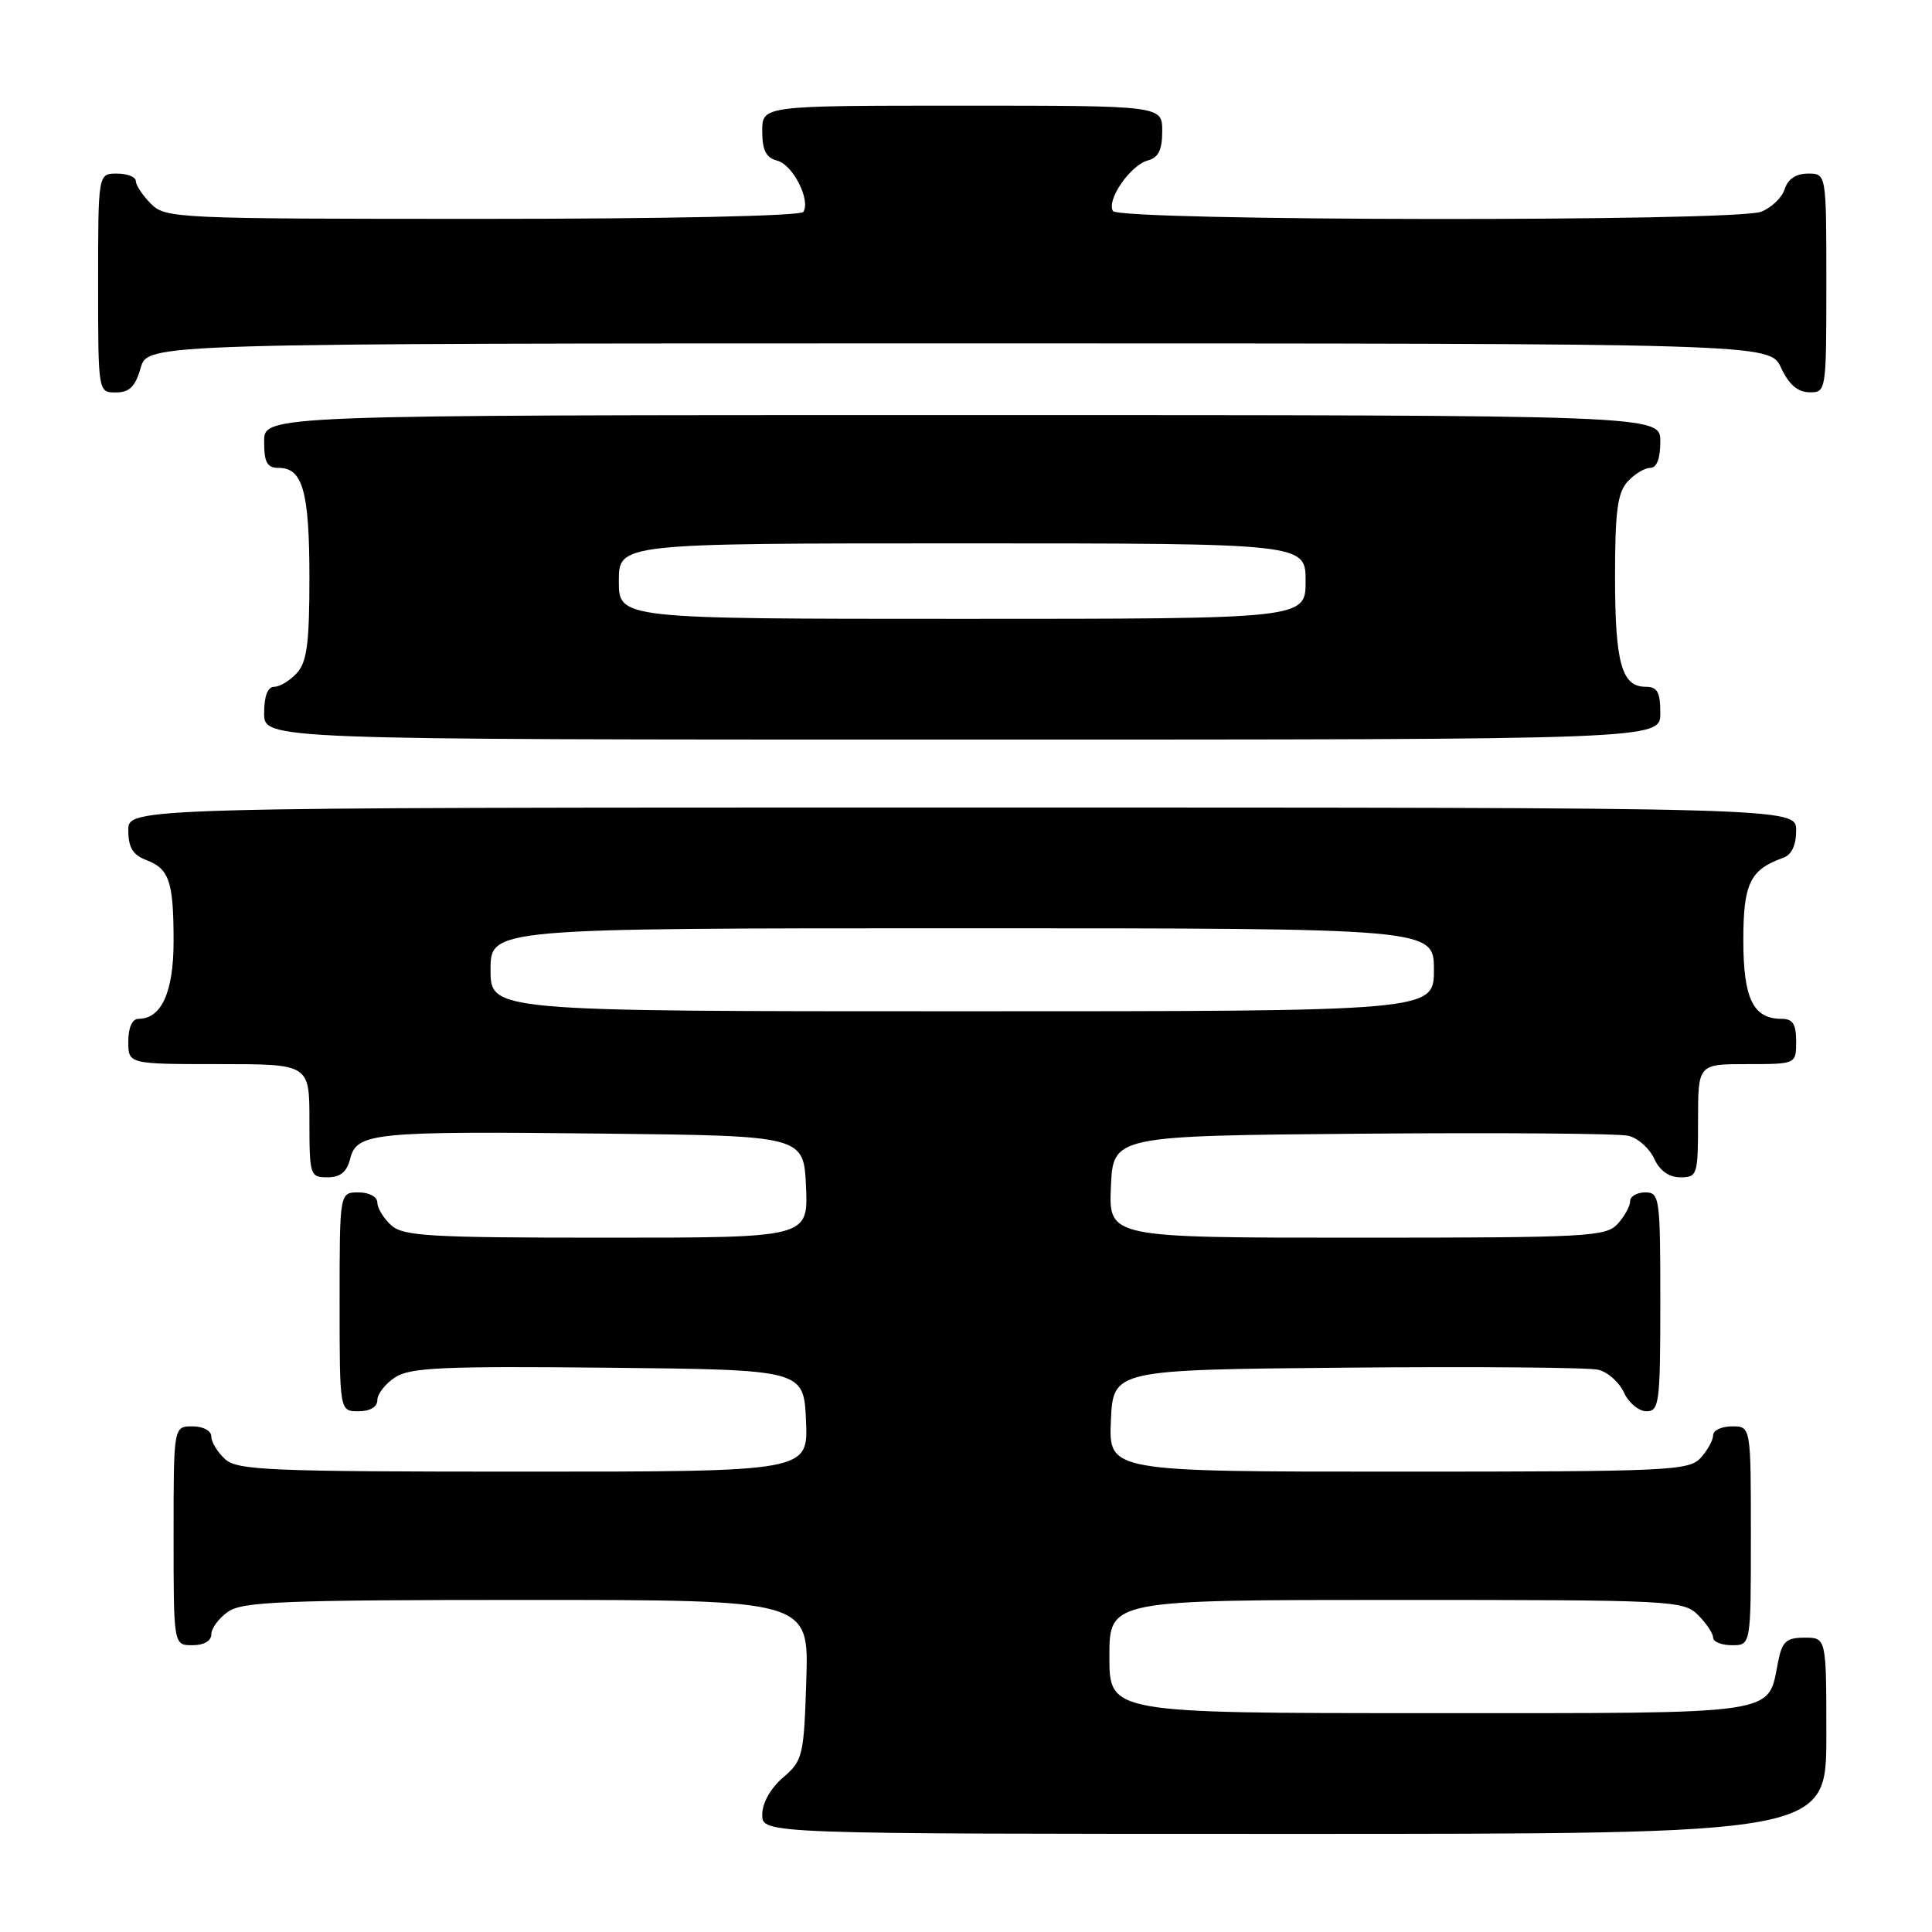 <?xml version="1.0" encoding="UTF-8" standalone="no"?>
<!DOCTYPE svg PUBLIC "-//W3C//DTD SVG 1.1//EN" "http://www.w3.org/Graphics/SVG/1.1/DTD/svg11.dtd" >
<svg xmlns="http://www.w3.org/2000/svg" xmlns:xlink="http://www.w3.org/1999/xlink" version="1.1" viewBox="0 0 256 256">
 <g >
 <path fill="currentColor"
d=" M 242.00 230.00 C 242.00 217.00 242.00 217.00 239.12 217.00 C 236.69 217.00 236.15 217.49 235.61 220.18 C 234.18 227.34 236.46 227.00 189.35 227.00 C 147.00 227.00 147.00 227.00 147.00 219.50 C 147.00 212.00 147.00 212.00 185.00 212.00 C 221.67 212.00 223.07 212.07 225.00 214.00 C 226.10 215.10 227.00 216.45 227.00 217.00 C 227.00 217.55 228.12 218.00 229.50 218.00 C 232.00 218.00 232.00 218.00 232.00 203.50 C 232.00 189.00 232.00 189.00 229.50 189.00 C 228.12 189.00 227.00 189.53 227.00 190.17 C 227.00 190.82 226.26 192.17 225.35 193.17 C 223.80 194.88 221.22 195.00 185.30 195.00 C 146.91 195.00 146.91 195.00 147.20 188.25 C 147.50 181.50 147.50 181.50 178.50 181.22 C 195.55 181.07 210.53 181.19 211.78 181.50 C 213.04 181.80 214.57 183.17 215.19 184.53 C 215.81 185.89 217.15 187.00 218.16 187.00 C 219.86 187.00 220.00 185.91 220.00 172.50 C 220.00 158.67 219.91 158.00 218.00 158.00 C 216.90 158.00 216.00 158.53 216.00 159.17 C 216.00 159.82 215.26 161.17 214.35 162.17 C 212.81 163.87 210.39 164.00 179.80 164.00 C 146.91 164.00 146.91 164.00 147.20 157.25 C 147.50 150.50 147.50 150.50 180.50 150.22 C 198.65 150.07 214.53 150.19 215.78 150.50 C 217.04 150.80 218.57 152.17 219.19 153.53 C 219.93 155.13 221.14 156.00 222.66 156.00 C 224.91 156.00 225.00 155.70 225.00 148.50 C 225.00 141.00 225.00 141.00 231.50 141.00 C 238.00 141.00 238.00 141.00 238.00 138.00 C 238.00 135.70 237.55 135.00 236.07 135.00 C 232.30 135.00 231.00 132.33 231.00 124.58 C 231.00 117.07 231.89 115.23 236.25 113.68 C 237.40 113.28 238.00 112.02 238.00 110.03 C 238.00 107.00 238.00 107.00 127.50 107.00 C 17.00 107.00 17.00 107.00 17.00 110.02 C 17.00 112.28 17.60 113.28 19.36 113.95 C 22.44 115.12 23.00 116.79 23.00 124.75 C 23.00 131.46 21.39 135.00 18.35 135.00 C 17.52 135.00 17.00 136.15 17.00 138.00 C 17.00 141.00 17.00 141.00 29.00 141.00 C 41.00 141.00 41.00 141.00 41.00 148.50 C 41.00 155.74 41.08 156.00 43.39 156.00 C 45.10 156.00 45.96 155.30 46.40 153.54 C 47.27 150.09 49.42 149.87 80.00 150.21 C 106.50 150.50 106.50 150.50 106.80 157.25 C 107.09 164.00 107.09 164.00 80.37 164.00 C 56.92 164.00 53.43 163.80 51.83 162.35 C 50.82 161.43 50.00 160.08 50.00 159.35 C 50.00 158.58 48.93 158.00 47.50 158.00 C 45.00 158.00 45.00 158.00 45.00 172.50 C 45.00 187.00 45.00 187.00 47.50 187.00 C 49.04 187.00 50.00 186.43 50.00 185.52 C 50.00 184.71 51.06 183.35 52.35 182.51 C 54.34 181.20 58.65 181.01 80.60 181.23 C 106.50 181.50 106.50 181.50 106.80 188.25 C 107.09 195.00 107.09 195.00 69.37 195.00 C 35.68 195.00 31.46 194.82 29.83 193.35 C 28.82 192.43 28.00 191.08 28.00 190.35 C 28.00 189.58 26.93 189.00 25.50 189.00 C 23.00 189.00 23.00 189.00 23.00 203.50 C 23.00 218.00 23.00 218.00 25.50 218.00 C 27.01 218.00 28.00 217.43 28.00 216.56 C 28.00 215.76 29.00 214.41 30.22 213.56 C 32.14 212.22 37.61 212.00 69.81 212.00 C 107.18 212.00 107.18 212.00 106.84 222.59 C 106.52 232.71 106.38 233.28 103.75 235.54 C 102.09 236.97 101.00 238.91 101.00 240.45 C 101.00 243.00 101.00 243.00 171.50 243.00 C 242.00 243.00 242.00 243.00 242.00 230.00 Z  M 220.00 94.50 C 220.00 91.69 219.61 91.00 218.04 91.00 C 214.88 91.00 214.00 87.82 214.00 76.39 C 214.00 67.81 214.33 65.29 215.65 63.83 C 216.57 62.82 217.92 62.00 218.65 62.00 C 219.53 62.00 220.00 60.77 220.00 58.50 C 220.00 55.00 220.00 55.00 127.50 55.00 C 35.00 55.00 35.00 55.00 35.00 58.50 C 35.00 61.31 35.39 62.00 36.96 62.00 C 40.12 62.00 41.00 65.18 41.00 76.61 C 41.00 85.19 40.67 87.71 39.35 89.17 C 38.43 90.18 37.08 91.00 36.35 91.00 C 35.47 91.00 35.00 92.23 35.00 94.50 C 35.00 98.00 35.00 98.00 127.50 98.00 C 220.00 98.00 220.00 98.00 220.00 94.50 Z  M 18.64 48.75 C 19.57 45.50 19.57 45.50 127.04 45.50 C 234.50 45.50 234.50 45.50 236.00 48.73 C 237.03 50.95 238.20 51.96 239.75 51.98 C 241.98 52.00 242.00 51.88 242.00 37.50 C 242.00 23.00 242.00 23.00 239.57 23.00 C 237.99 23.00 236.91 23.72 236.48 25.06 C 236.12 26.19 234.71 27.54 233.35 28.06 C 229.82 29.40 148.31 29.30 147.47 27.96 C 146.58 26.51 149.79 21.87 152.10 21.26 C 153.49 20.90 154.00 19.87 154.00 17.38 C 154.00 14.00 154.00 14.00 127.50 14.00 C 101.00 14.00 101.00 14.00 101.00 17.38 C 101.00 19.92 101.50 20.90 102.99 21.29 C 105.06 21.83 107.43 26.49 106.45 28.08 C 106.12 28.62 88.26 29.00 63.94 29.00 C 23.33 29.00 21.94 28.94 20.00 27.00 C 18.90 25.90 18.00 24.55 18.00 24.00 C 18.00 23.45 16.88 23.00 15.50 23.00 C 13.00 23.00 13.00 23.00 13.00 37.50 C 13.00 52.00 13.00 52.00 15.36 52.00 C 17.15 52.00 17.93 51.23 18.64 48.75 Z  M 65.00 128.50 C 65.00 123.00 65.00 123.00 127.50 123.00 C 190.00 123.00 190.00 123.00 190.00 128.50 C 190.00 134.00 190.00 134.00 127.50 134.00 C 65.00 134.00 65.00 134.00 65.00 128.50 Z  M 82.00 77.00 C 82.00 72.00 82.00 72.00 127.50 72.00 C 173.00 72.00 173.00 72.00 173.00 77.00 C 173.00 82.00 173.00 82.00 127.50 82.00 C 82.00 82.00 82.00 82.00 82.00 77.00 Z "/>
</g>
</svg>